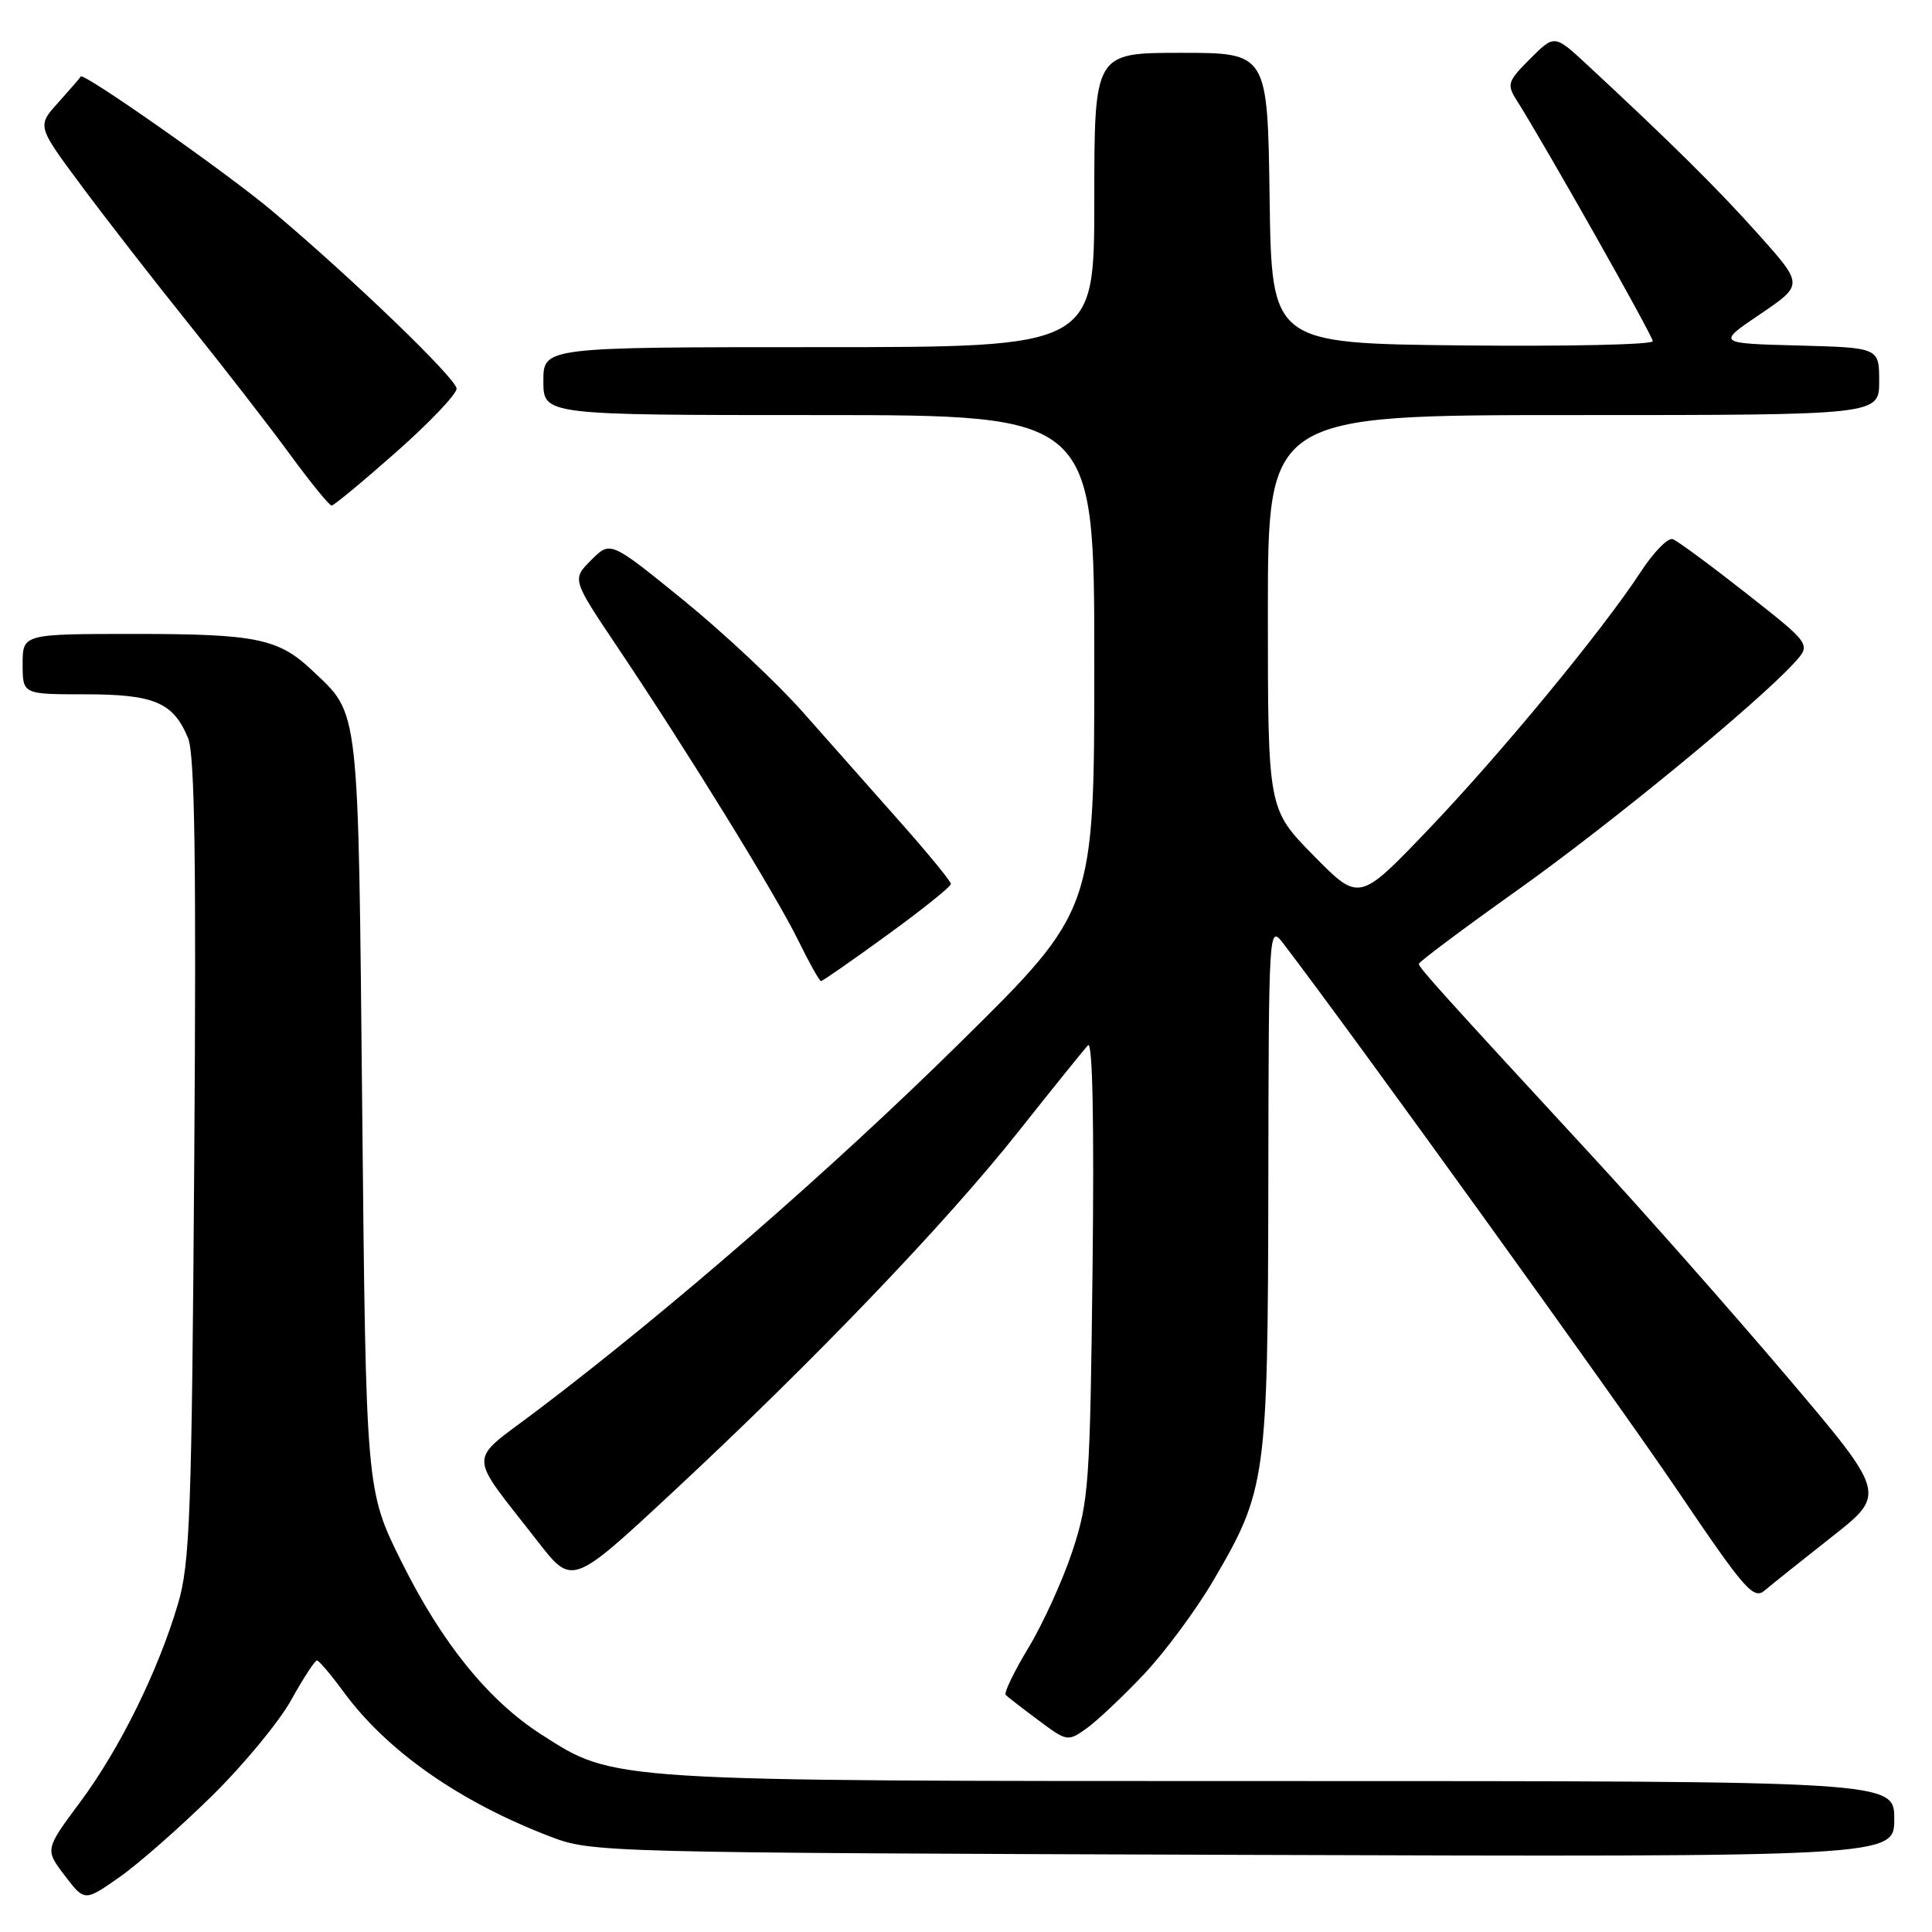 <?xml version="1.0" encoding="UTF-8" standalone="no"?>
<!DOCTYPE svg PUBLIC "-//W3C//DTD SVG 1.1//EN" "http://www.w3.org/Graphics/SVG/1.1/DTD/svg11.dtd" >
<svg xmlns="http://www.w3.org/2000/svg" xmlns:xlink="http://www.w3.org/1999/xlink" version="1.1" viewBox="0 0 256 256">
 <g >
 <path fill="currentColor"
d=" M 28.05 238.00 C 32.25 233.88 36.99 228.14 38.59 225.25 C 40.19 222.36 41.73 220.01 42.00 220.02 C 42.27 220.04 43.85 221.89 45.50 224.15 C 51.27 232.02 60.87 238.75 72.95 243.37 C 78.43 245.46 79.62 245.49 164.75 245.78 C 251.00 246.06 251.00 246.06 251.00 241.03 C 251.00 236.00 251.00 236.00 169.71 236.00 C 80.17 236.00 81.48 236.08 71.73 229.83 C 64.71 225.32 58.58 217.75 53.23 207.00 C 48.50 197.50 48.50 197.50 48.00 147.50 C 47.45 92.74 47.69 94.82 41.34 88.81 C 36.90 84.61 33.92 84.00 17.93 84.00 C 3.00 84.00 3.00 84.00 3.00 88.00 C 3.00 92.00 3.00 92.00 11.28 92.00 C 20.45 92.00 22.96 93.07 24.92 97.80 C 25.81 99.96 26.02 114.11 25.74 153.59 C 25.41 200.62 25.17 207.17 23.59 212.50 C 20.95 221.43 15.88 231.71 10.62 238.79 C 5.95 245.07 5.95 245.07 8.58 248.52 C 11.21 251.97 11.21 251.97 15.82 248.74 C 18.36 246.96 23.86 242.12 28.05 238.00 Z  M 151.57 221.86 C 154.35 218.91 158.47 213.35 160.73 209.50 C 167.79 197.48 167.99 196.03 168.06 157.07 C 168.11 122.79 168.13 122.52 170.03 125.00 C 178.93 136.62 214.17 185.50 222.16 197.32 C 231.20 210.69 232.34 212.01 233.84 210.74 C 234.75 209.96 238.76 206.76 242.74 203.63 C 249.97 197.94 249.97 197.94 236.62 182.22 C 229.27 173.57 217.69 160.46 210.88 153.09 C 191.19 131.75 188.00 128.21 188.00 127.72 C 188.00 127.46 193.87 123.07 201.05 117.96 C 213.36 109.21 232.78 93.26 237.75 87.83 C 239.99 85.38 239.99 85.38 231.39 78.62 C 226.66 74.90 222.28 71.67 221.65 71.44 C 221.02 71.21 219.11 73.16 217.41 75.77 C 212.31 83.57 198.87 99.87 189.18 110.00 C 180.09 119.50 180.09 119.50 174.04 113.35 C 168.00 107.20 168.00 107.20 168.00 81.10 C 168.00 55.00 168.00 55.00 208.50 55.00 C 249.00 55.00 249.00 55.00 249.00 50.53 C 249.00 46.07 249.00 46.07 238.25 45.78 C 227.50 45.50 227.50 45.50 233.24 41.62 C 238.97 37.74 238.97 37.74 233.06 31.12 C 227.64 25.05 221.53 19.00 210.24 8.52 C 205.97 4.57 205.97 4.57 202.75 7.79 C 199.77 10.77 199.64 11.18 200.95 13.26 C 204.69 19.16 219.00 44.49 219.00 45.21 C 219.00 45.67 207.64 45.91 193.75 45.77 C 168.50 45.50 168.50 45.50 168.23 26.25 C 167.96 7.00 167.96 7.00 156.48 7.00 C 145.00 7.00 145.00 7.00 145.00 26.50 C 145.00 46.00 145.00 46.00 108.50 46.00 C 72.00 46.00 72.00 46.00 72.00 50.50 C 72.00 55.00 72.00 55.00 108.50 55.00 C 145.00 55.00 145.00 55.00 145.00 87.81 C 145.00 120.62 145.00 120.62 127.25 138.12 C 110.22 154.92 88.79 173.56 71.23 186.86 C 61.81 193.99 61.80 192.08 71.30 204.31 C 75.82 210.11 75.82 210.11 89.16 197.70 C 107.97 180.19 125.32 162.09 134.96 149.92 C 139.50 144.19 143.65 139.05 144.17 138.50 C 144.77 137.87 144.99 148.67 144.77 168.00 C 144.44 196.65 144.28 198.92 142.11 205.50 C 140.84 209.35 138.22 215.11 136.29 218.31 C 134.36 221.50 133.00 224.33 133.26 224.59 C 133.52 224.85 135.47 226.36 137.59 227.94 C 141.38 230.77 141.49 230.79 143.98 229.02 C 145.37 228.03 148.78 224.80 151.57 221.86 Z  M 117.58 123.88 C 122.21 120.52 126.00 117.48 126.00 117.13 C 126.00 116.78 122.96 113.07 119.25 108.89 C 115.54 104.71 109.73 98.15 106.34 94.31 C 102.94 90.47 95.83 83.81 90.53 79.50 C 80.88 71.66 80.88 71.66 78.34 74.21 C 75.79 76.76 75.79 76.76 81.74 85.63 C 91.05 99.49 102.80 118.55 105.74 124.55 C 107.21 127.55 108.58 130.00 108.79 130.00 C 108.99 130.00 112.95 127.25 117.58 123.88 Z  M 52.50 59.90 C 56.90 56.01 60.50 52.23 60.50 51.50 C 60.50 50.19 46.68 36.88 35.99 27.89 C 30.04 22.89 11.02 9.54 10.70 10.14 C 10.59 10.34 9.24 11.90 7.70 13.61 C 4.91 16.70 4.91 16.70 10.78 24.60 C 14.01 28.95 20.44 37.22 25.08 43.00 C 29.72 48.78 35.74 56.54 38.45 60.25 C 41.17 63.96 43.64 66.99 43.94 66.99 C 44.25 66.98 48.10 63.79 52.50 59.90 Z "/>
</g>
</svg>